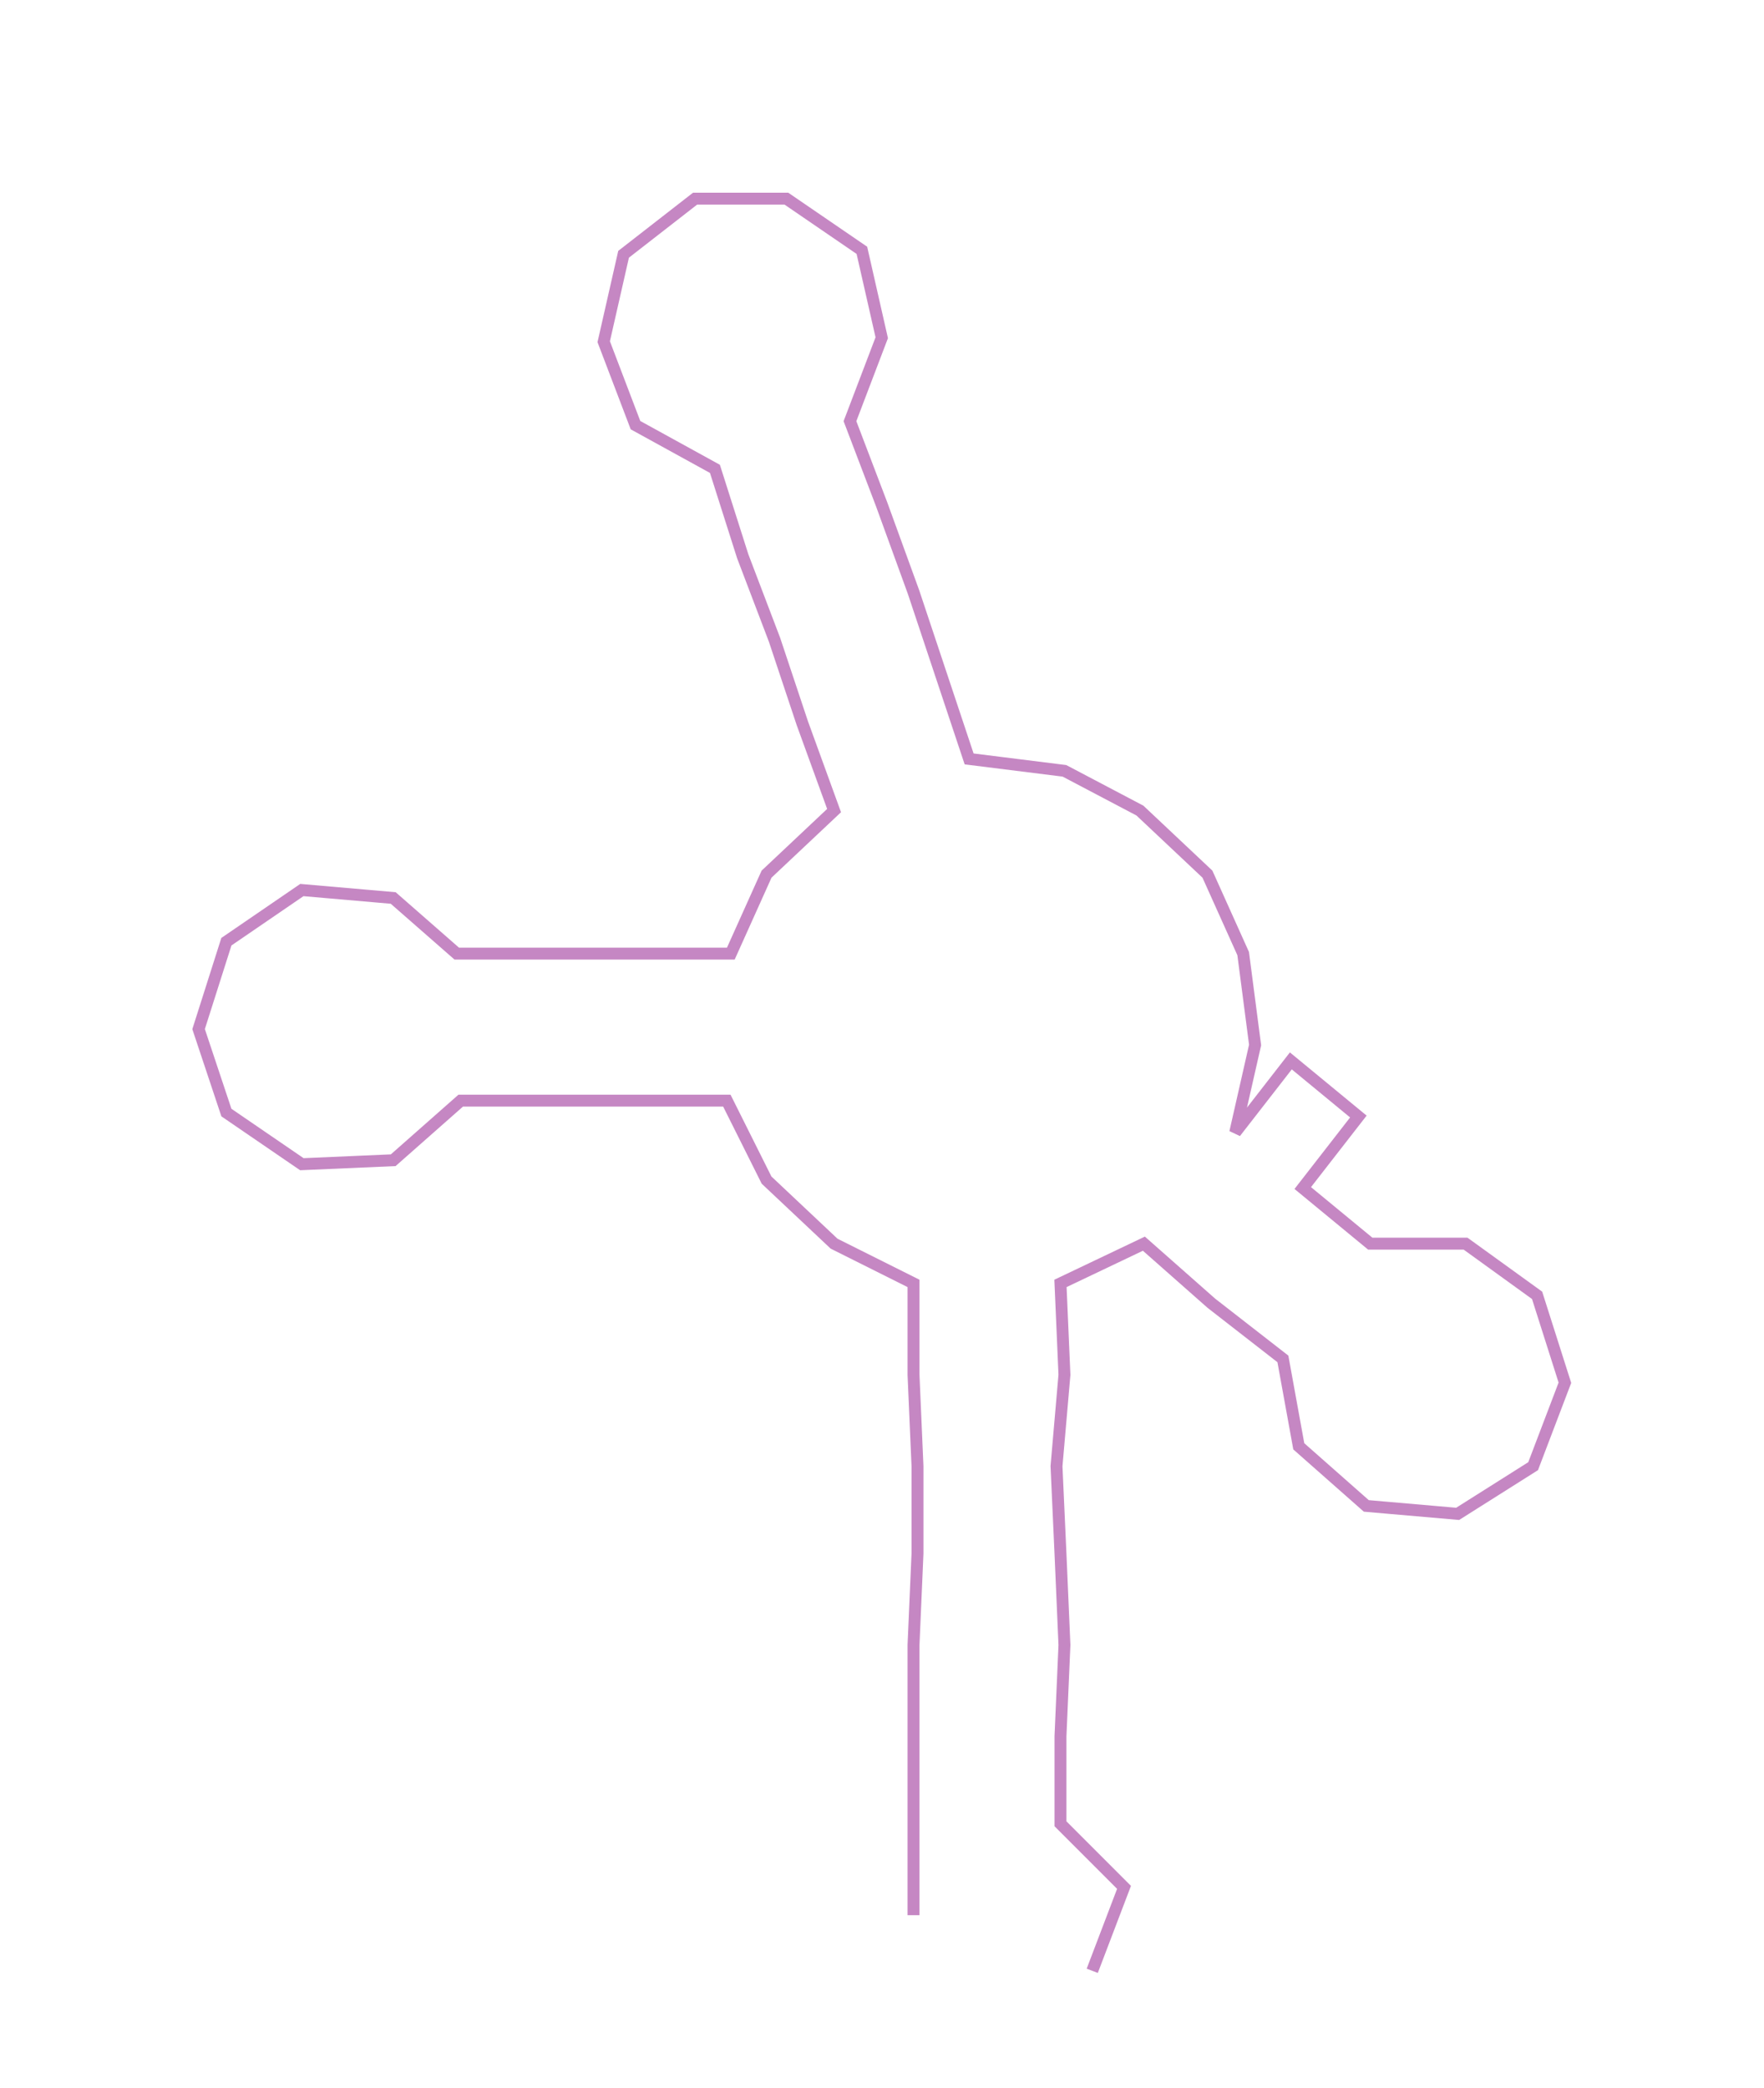 <ns0:svg xmlns:ns0="http://www.w3.org/2000/svg" width="253.548px" height="300px" viewBox="0 0 444.13 525.498"><ns0:path style="stroke:#c587c3;stroke-width:3px;fill:none;" d="M230 482 L230 482 L230 459 L230 437 L230 414 L231 391 L231 369 L230 346 L230 323 L210 313 L193 297 L183 277 L161 277 L139 277 L116 277 L99 292 L76 293 L57 280 L50 259 L57 237 L76 224 L99 226 L115 240 L139 240 L161 240 L184 240 L193 220 L210 204 L202 182 L195 161 L187 140 L180 118 L160 107 L152 86 L157 64 L175 50 L198 50 L217 63 L222 85 L214 106 L222 127 L230 149 L237 170 L244 191 L268 194 L287 204 L304 220 L313 240 L316 263 L311 285 L325 267 L342 281 L328 299 L345 313 L369 313 L387 326 L394 348 L386 369 L367 381 L344 379 L327 364 L323 342 L305 328 L288 313 L267 323 L268 346 L266 369 L267 391 L268 414 L267 437 L267 459 L283 475 L275 496" /></ns0:svg>